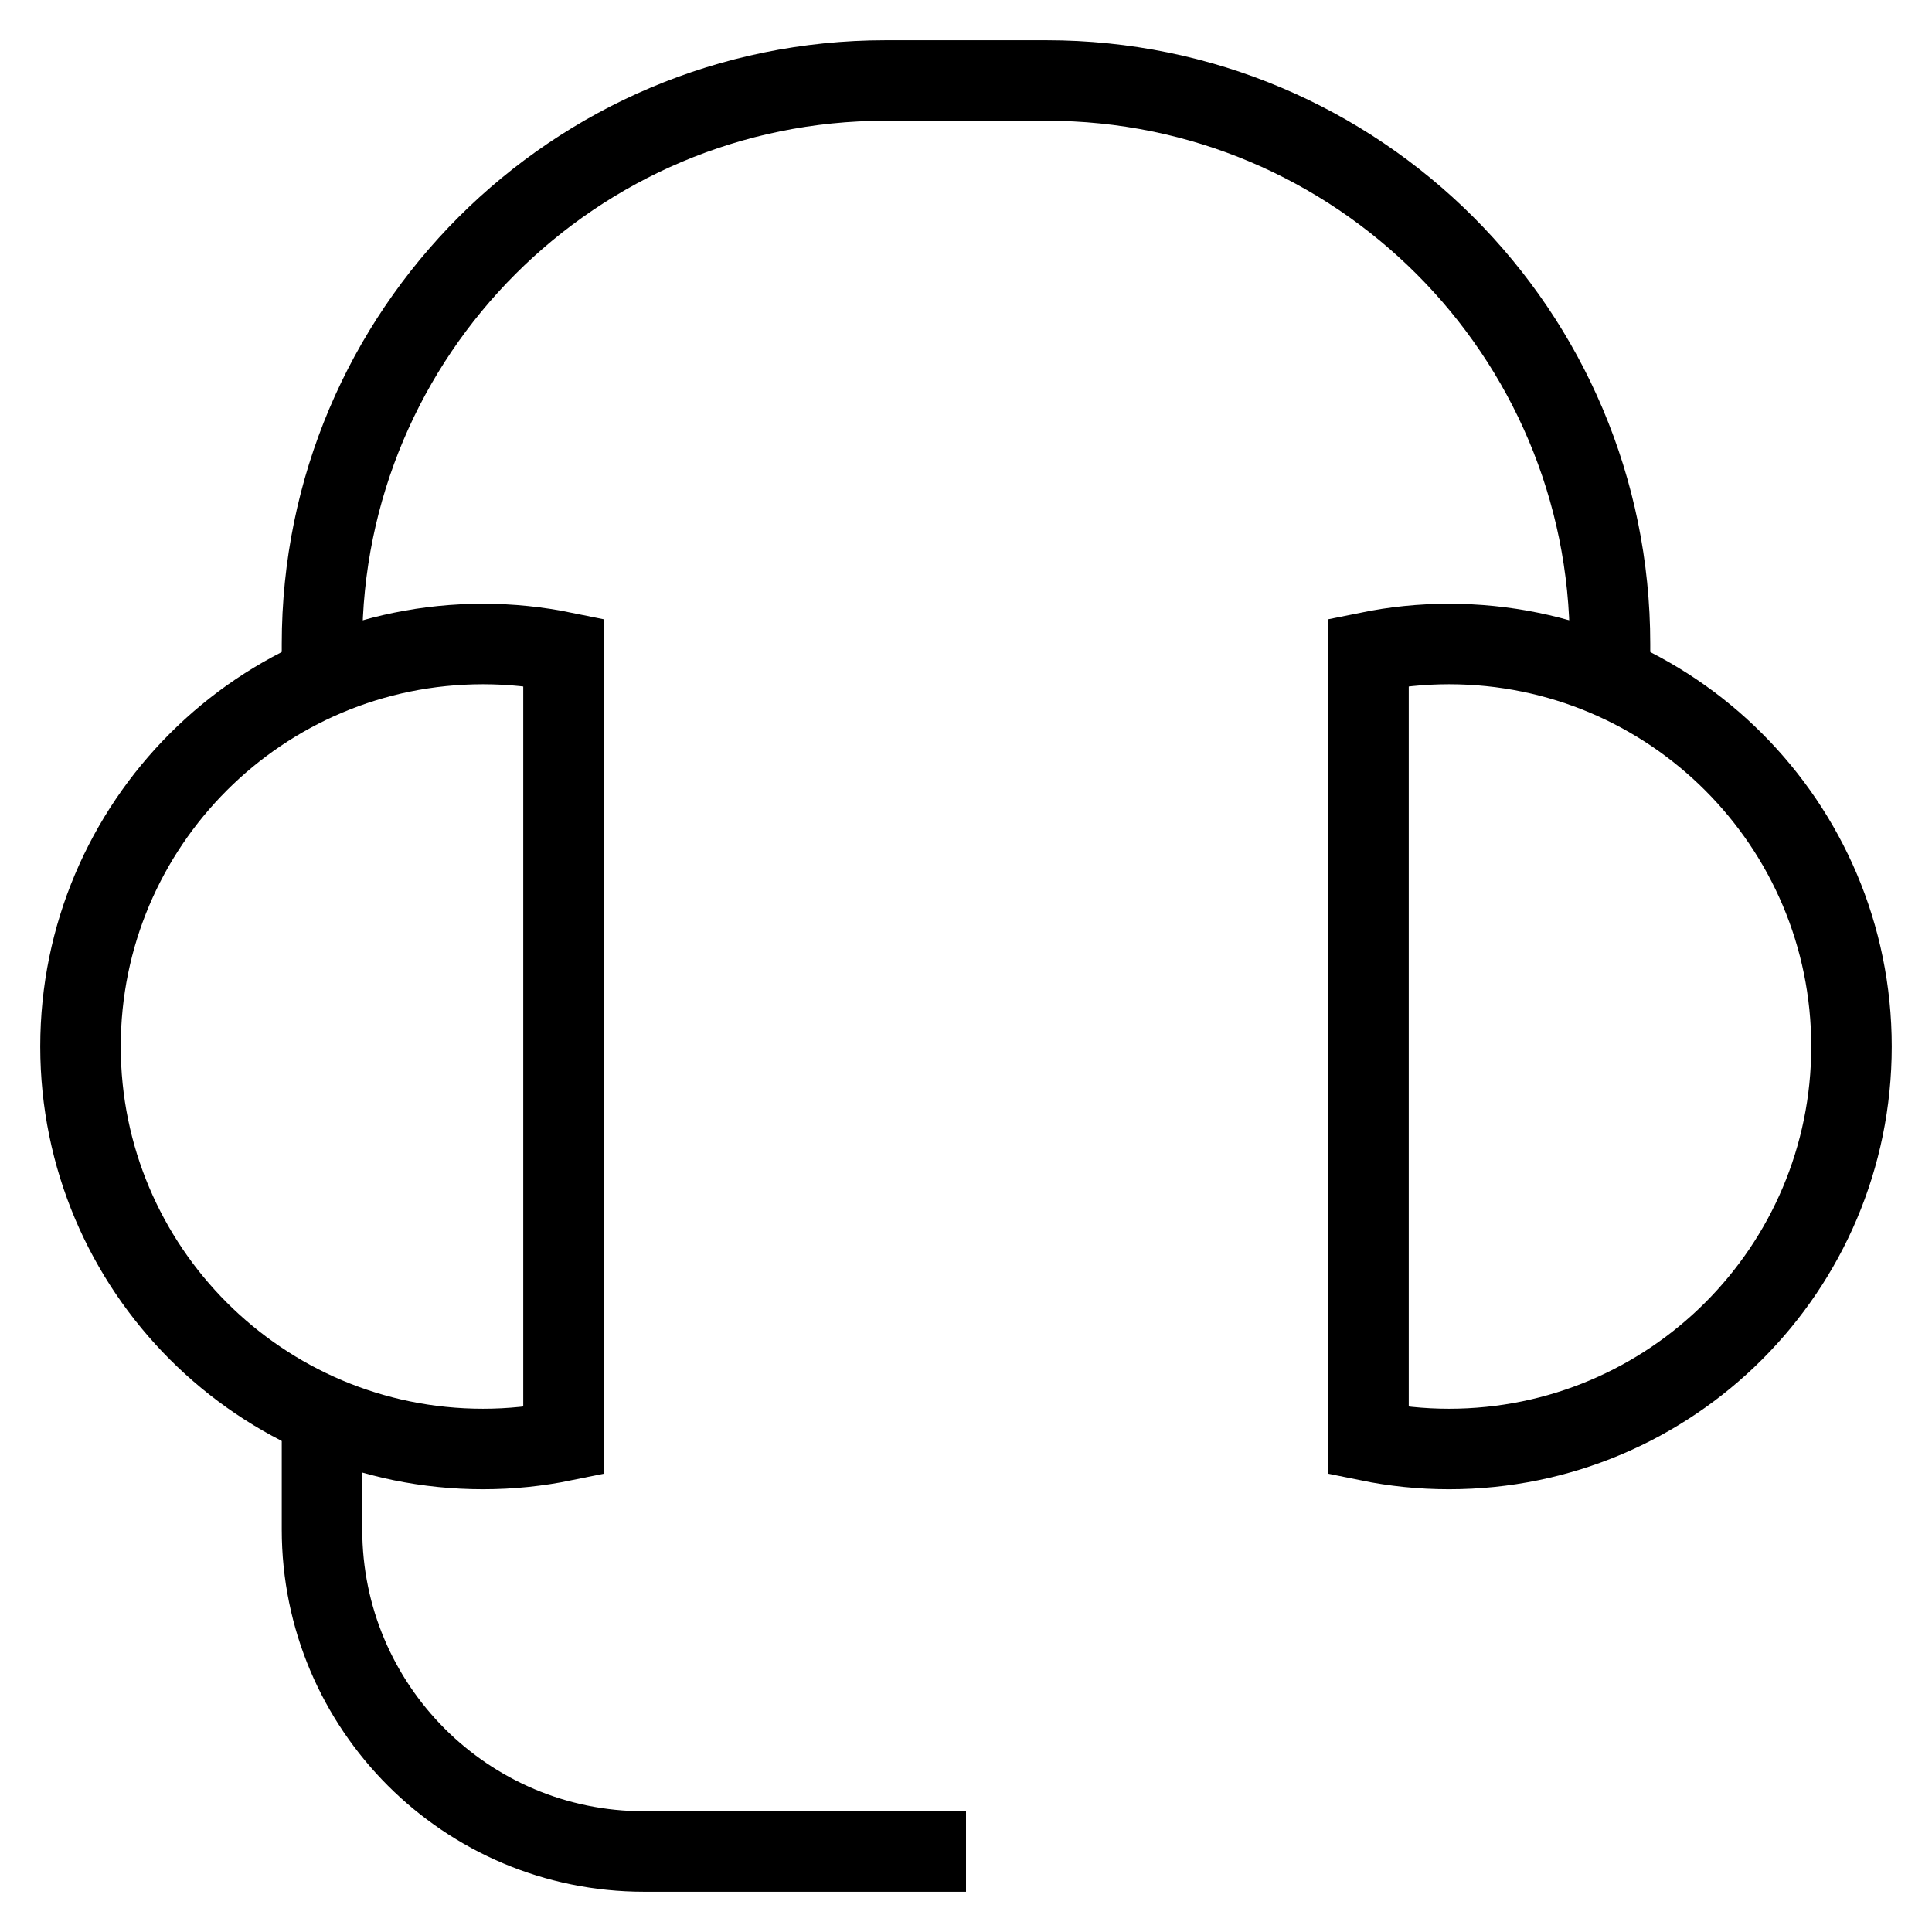 <svg id="nc_icon" xmlns="http://www.w3.org/2000/svg" xmlns:xlink="http://www.w3.org/1999/xlink" x="0px" y="0px" viewBox="0 0 24 24"><g  transform="translate(0, 0)">
<path data-cap="butt" data-color="color-2" fill="none" stroke="currentColor" vector-effect="non-scaling-stroke" stroke-miterlimit="10" d="M4,17.584V19&#10;&#9;c0,2.209,1.791,4,4,4h4" stroke-linejoin="miter" stroke-linecap="butt"/>
<path data-cap="butt" data-color="color-2" fill="none" stroke="currentColor" vector-effect="non-scaling-stroke" stroke-miterlimit="10" d="M4,8.406V8c0-3.866,3.134-7,7-7&#10;&#9;h2c3.866,0,7,3.134,7,7v0.422" stroke-linejoin="miter" stroke-linecap="butt"/>
<path fill="none" stroke="currentColor" vector-effect="non-scaling-stroke" stroke-linecap="square" stroke-miterlimit="10" d="M7,8.101&#10;&#9;C6.677,8.035,6.343,8,6,8c-2.761,0-5,2.239-5,5s2.239,5,5,5c0.343,0,0.677-0.035,1-0.101V8.101z" stroke-linejoin="miter"/>
<path fill="none" stroke="currentColor" vector-effect="non-scaling-stroke" stroke-linecap="square" stroke-miterlimit="10" d="M17,17.899&#10;&#9;C17.323,17.965,17.657,18,18,18c2.761,0,5-2.239,5-5s-2.239-5-5-5c-0.343,0-0.677,0.035-1,0.101V17.899z" stroke-linejoin="miter"/>
</g></svg>